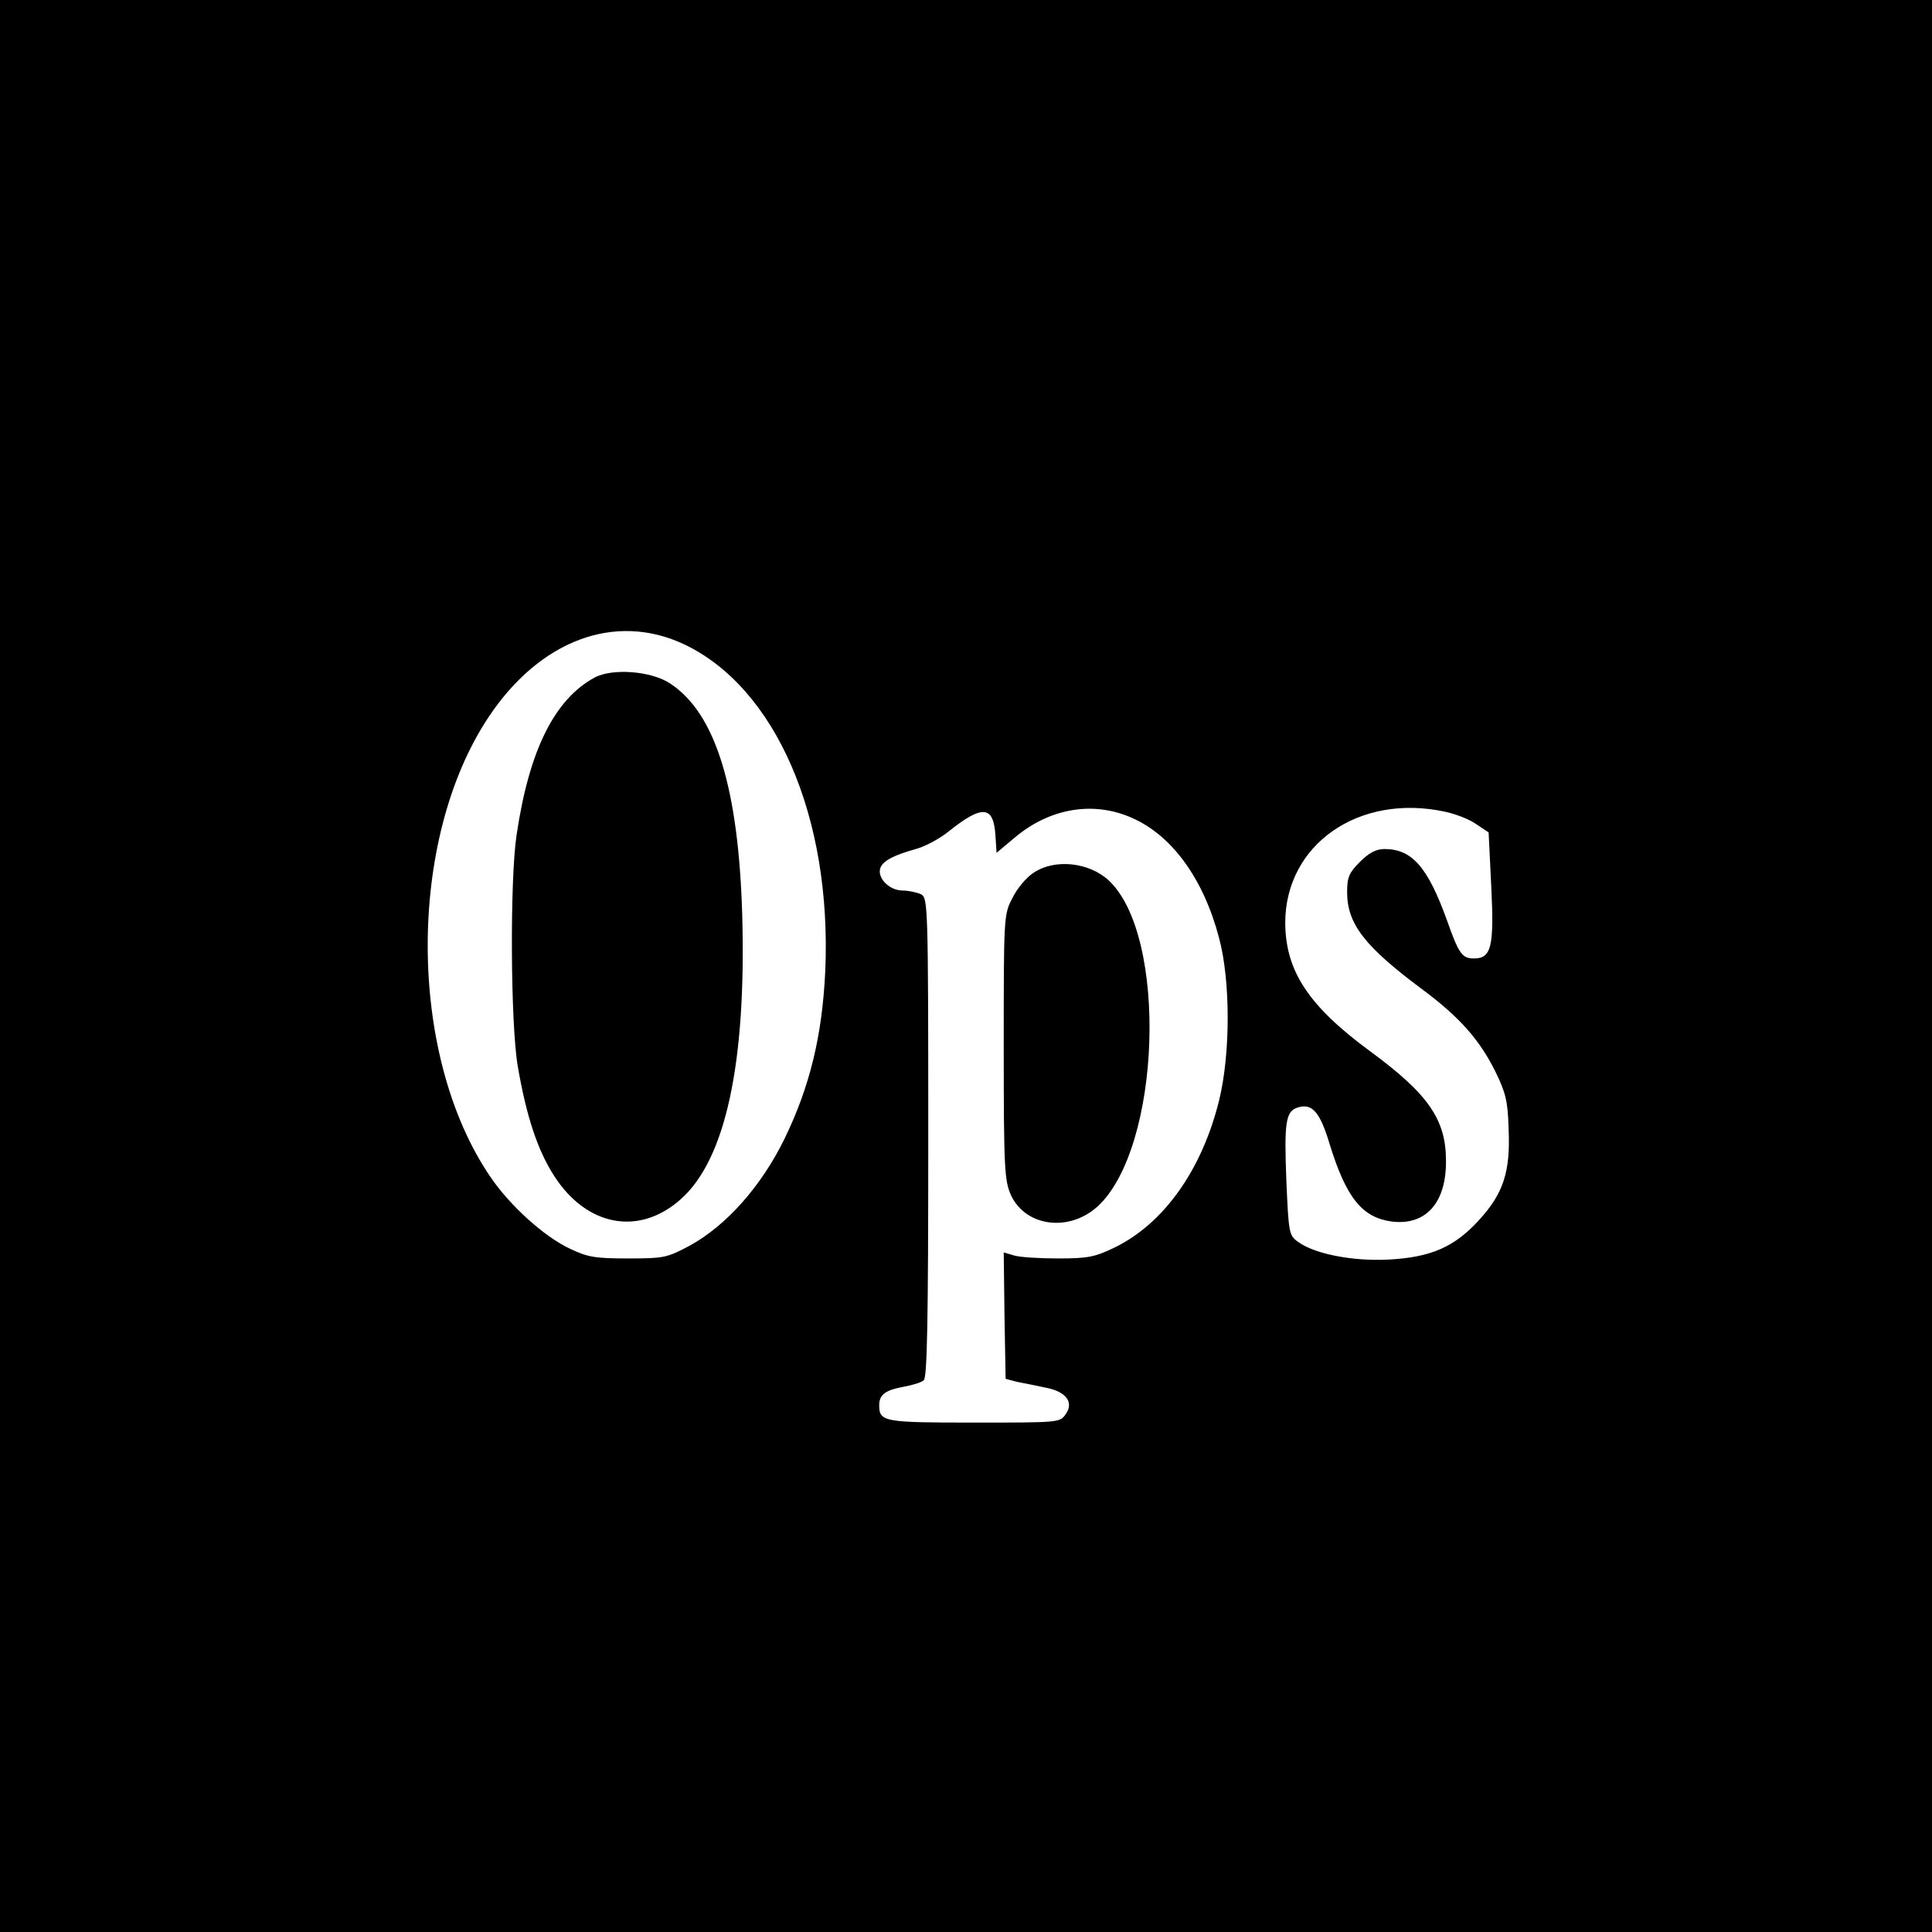 <?xml version="1.0" standalone="no"?>
<!DOCTYPE svg PUBLIC "-//W3C//DTD SVG 20010904//EN"
 "http://www.w3.org/TR/2001/REC-SVG-20010904/DTD/svg10.dtd">
<svg version="1.0" xmlns="http://www.w3.org/2000/svg"
 width="512pt" height="512pt" viewBox="0 0 512 512"
 preserveAspectRatio="xMidYMid meet">
<g transform="translate(0,512) scale(0.1,-0.1)"
fill="#000000" stroke="none">
<path d="M0 2560 l0 -2560 2560 0 2560 0 0 2560 0 2560 -2560 0 -2560 0 0
-2560z m1812 853 c244 -115 393 -459 375 -867 -8 -171 -41 -306 -108 -444 -61
-125 -154 -230 -251 -283 -60 -32 -68 -34 -163 -34 -87 0 -107 3 -155 26 -68
32 -159 114 -211 191 -219 322 -221 892 -4 1218 136 204 335 278 517 193z
m1189 -461 c106 -47 189 -162 230 -319 30 -113 30 -305 0 -428 -45 -184 -146
-327 -277 -391 -52 -25 -70 -29 -149 -29 -49 0 -102 3 -118 8 l-27 8 2 -168 3
-167 30 -8 c17 -3 50 -10 74 -15 56 -10 78 -39 55 -71 -15 -22 -19 -22 -243
-22 -239 0 -251 2 -251 46 0 28 16 40 65 49 22 4 46 11 53 17 9 8 12 149 12
644 0 616 -1 634 -19 644 -11 5 -33 10 -49 10 -33 0 -65 30 -60 56 4 21 34 37
95 54 23 6 61 26 85 45 91 73 121 71 126 -9 l3 -46 49 41 c93 78 209 97 311
51z m828 17 c28 -6 65 -20 83 -33 l33 -22 7 -144 c8 -160 0 -190 -46 -190 -31
0 -40 12 -71 100 -51 142 -93 190 -166 190 -22 0 -41 -10 -65 -34 -29 -29 -34
-41 -34 -80 0 -85 47 -145 202 -260 95 -71 149 -131 191 -216 27 -55 33 -78
35 -152 5 -114 -14 -171 -79 -242 -65 -71 -127 -98 -239 -104 -95 -5 -197 15
-240 47 -24 17 -25 23 -31 162 -6 154 -2 184 30 194 38 12 59 -11 85 -98 44
-142 86 -193 163 -204 91 -12 146 49 145 161 0 109 -47 177 -201 290 -163 120
-224 212 -225 340 0 208 195 344 423 295z"/>
<path d="M1575 3324 c-106 -58 -173 -193 -206 -417 -18 -119 -16 -500 3 -612
23 -134 53 -224 97 -292 86 -133 224 -159 334 -62 120 105 175 362 164 754
-10 338 -71 534 -190 613 -50 34 -155 42 -202 16z"/>
<path d="M2739 2807 c-19 -12 -44 -42 -56 -67 -23 -43 -23 -51 -23 -395 0
-322 2 -353 19 -392 39 -84 154 -99 230 -30 168 155 187 717 29 864 -52 48
-143 58 -199 20z"/>
</g>
</svg>
